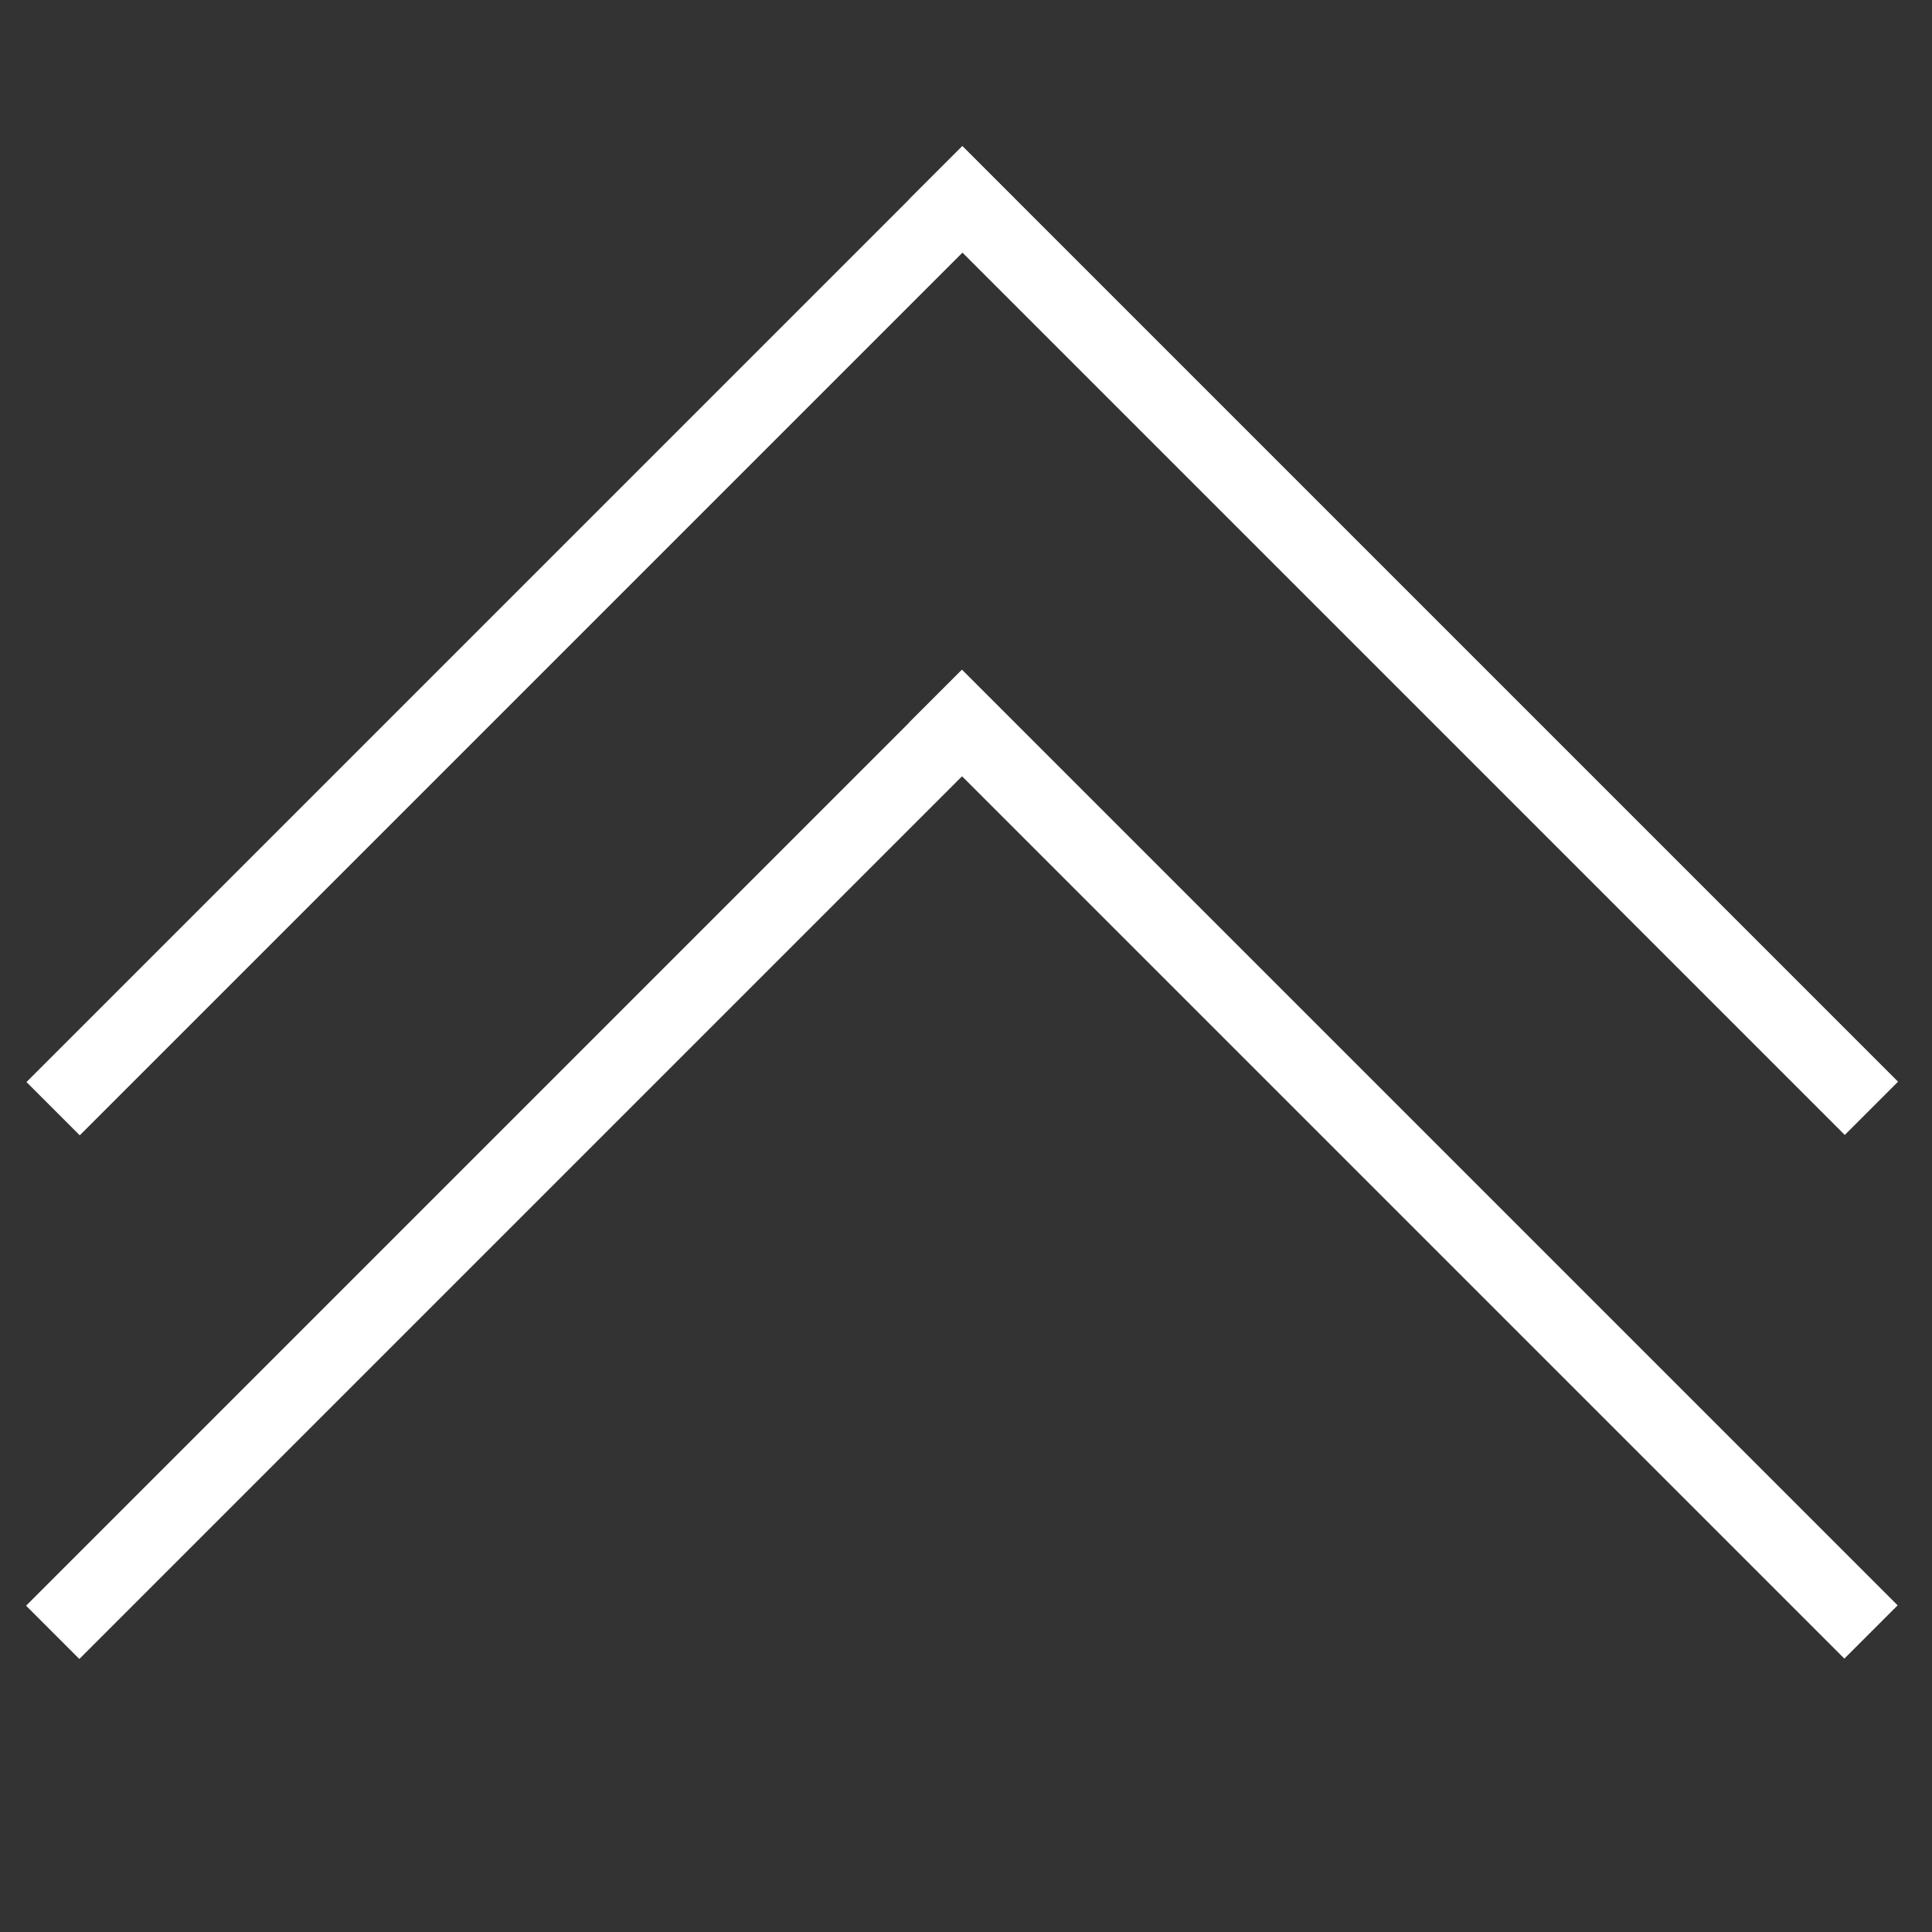 <?xml version="1.0" encoding="utf-8"?>
<!-- Generator: Adobe Illustrator 25.0.1, SVG Export Plug-In . SVG Version: 6.00 Build 0)  -->
<svg version="1.1" id="Layer_1" xmlns="http://www.w3.org/2000/svg" xmlns:xlink="http://www.w3.org/1999/xlink" x="0px" y="0px"
	 viewBox="0 0 100 100" style="enable-background:new 0 0 100 100;" xml:space="preserve">
<rect x="0" y="0" width="100" height="100" fill="#333333" stroke="none"/>
<style type="text/css">
	.st0{fill:none;stroke:#FFFFFF;stroke-width:2;stroke-miterlimit:10;}
</style>
<g>
	
		<rect x="-6.3" y="32.2" transform="matrix(0.707 -0.707 0.707 0.707 -15.527 28.787)" class="st0" width="66.5" height="1.9"/>
</g>
<g>
	<rect x="71.7" y="-0.1" transform="matrix(0.707 -0.707 0.707 0.707 -2.151 61.078)" class="st0" width="1.9" height="66.5"/>
</g>
<g>
	
		<rect x="-6.3" y="59.3" transform="matrix(0.707 -0.707 0.707 0.707 -34.707 36.732)" class="st0" width="66.5" height="1.9"/>
</g>
<g>
	<rect x="71.7" y="27" transform="matrix(0.707 -0.707 0.707 0.707 -21.332 69.023)" class="st0" width="1.9" height="66.5"/>
</g>
</svg>
